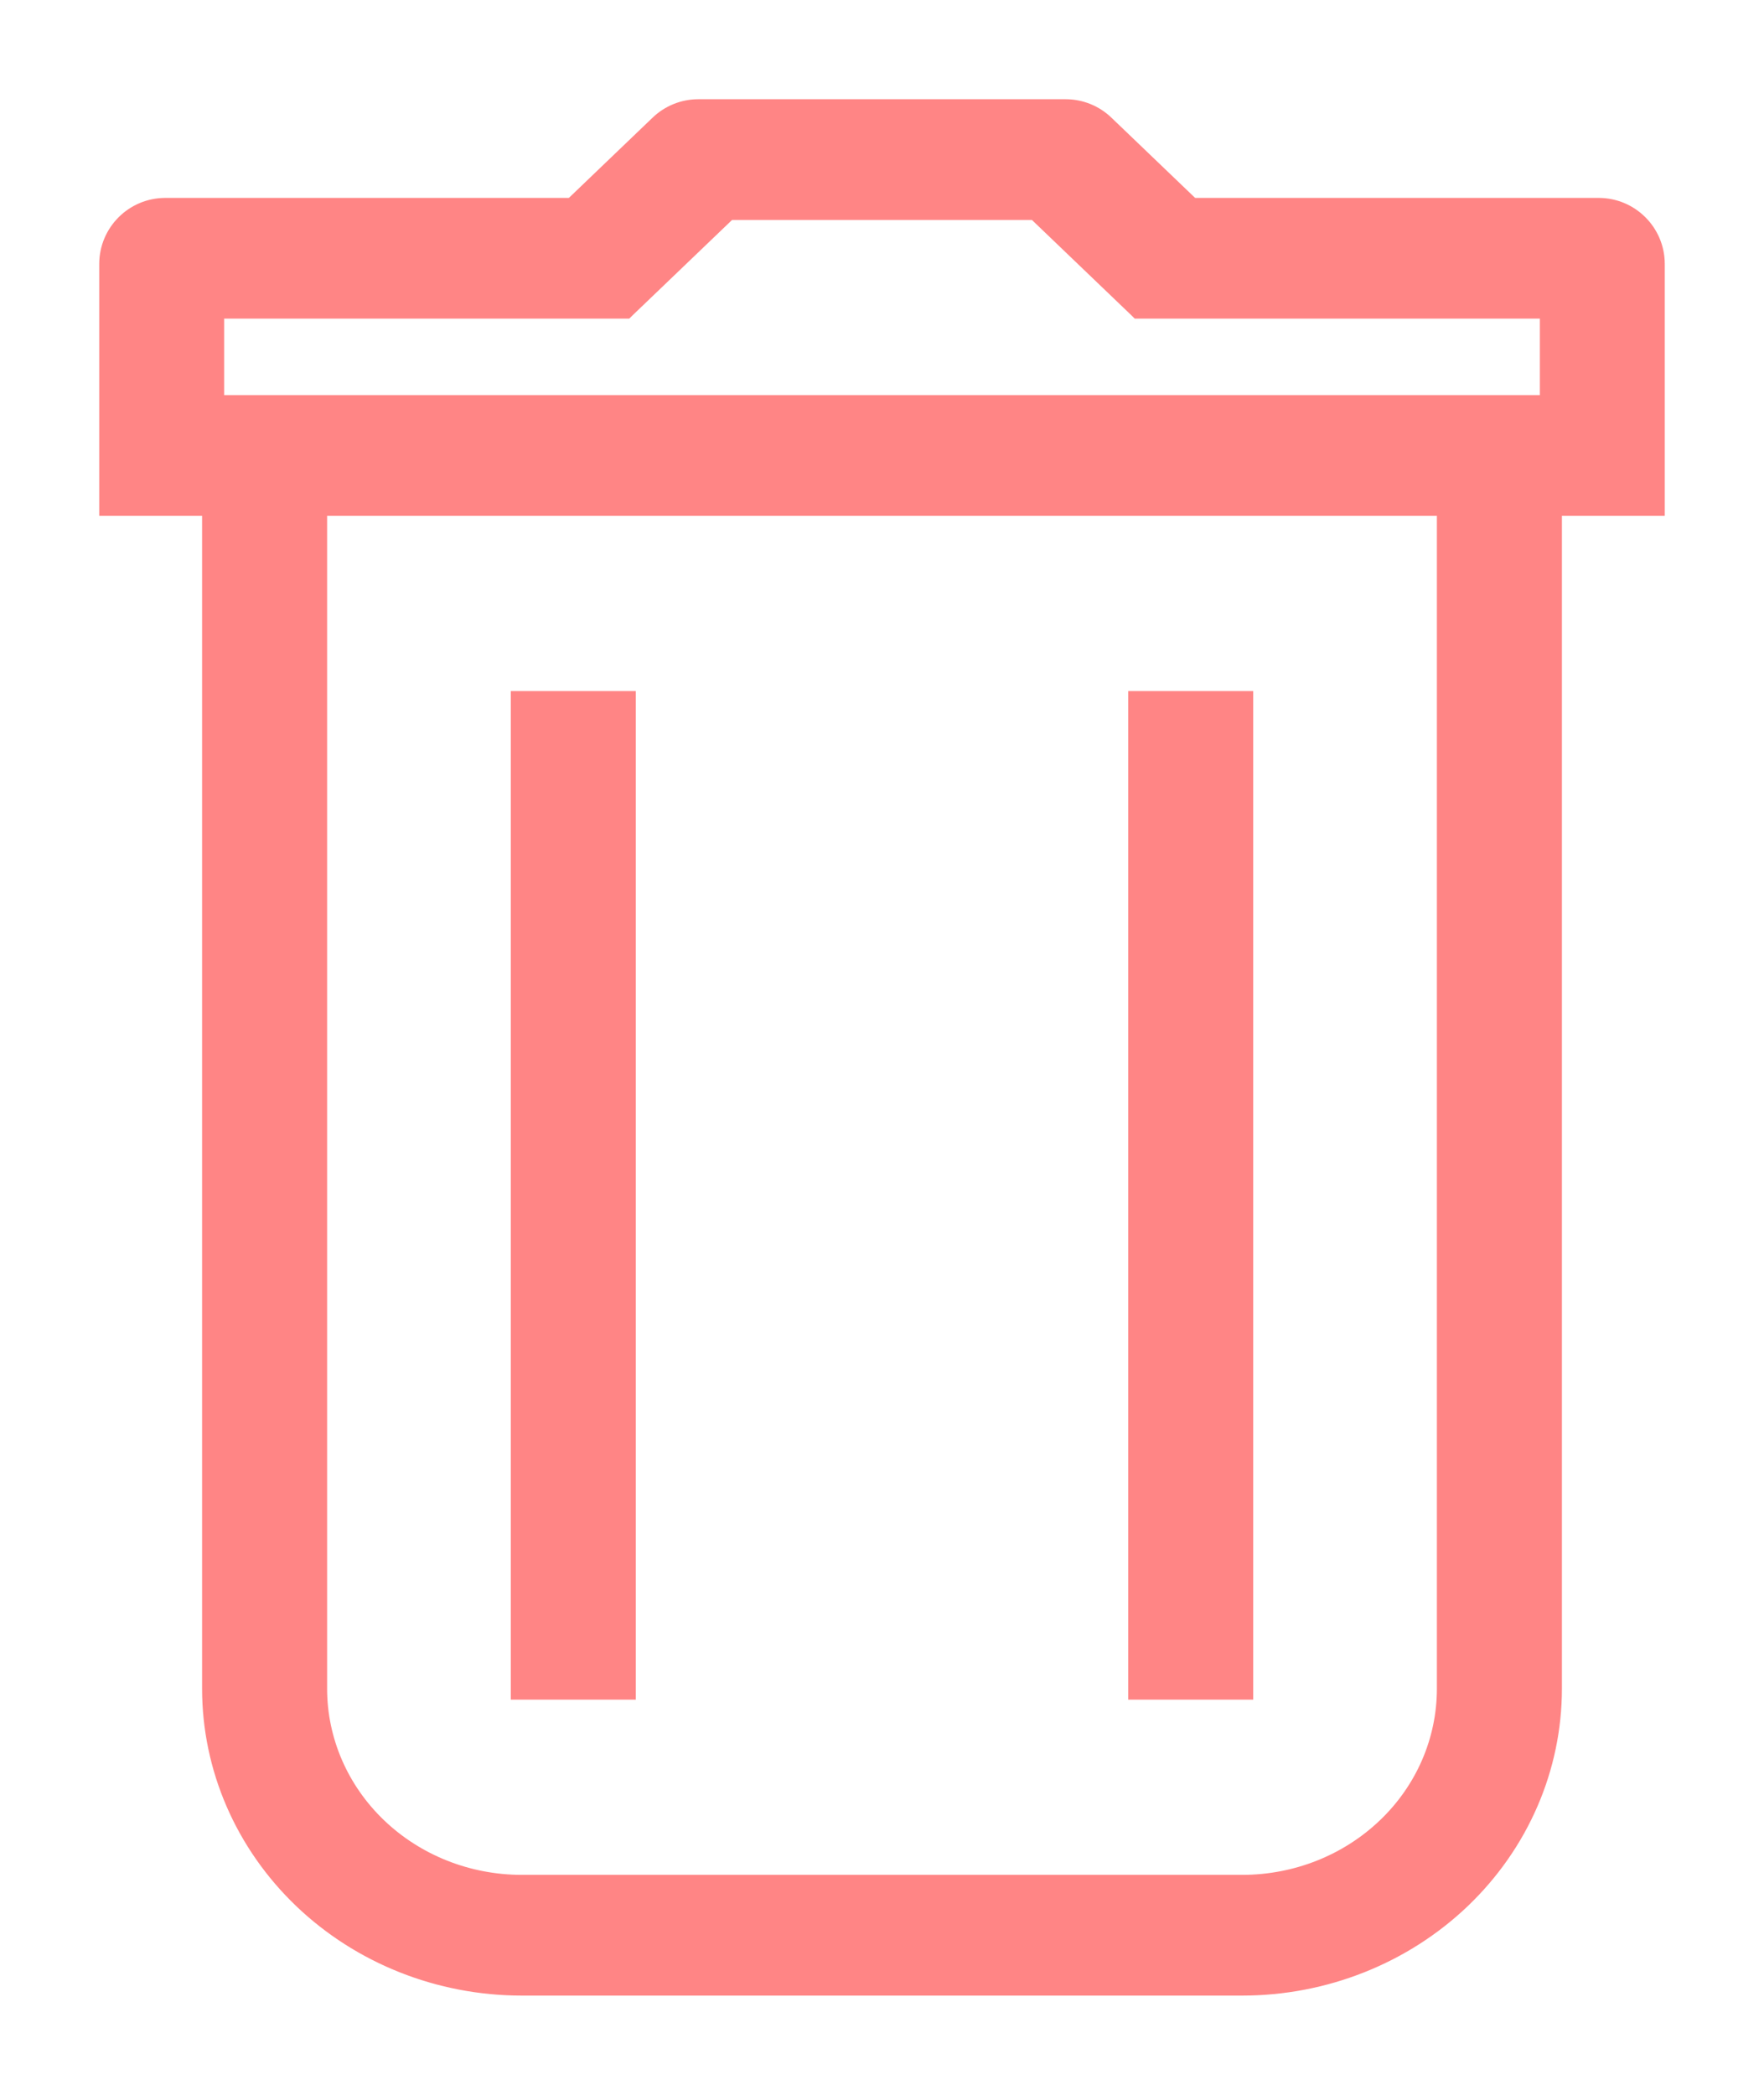 <svg width="16" height="19" viewBox="0 0 16 19" fill="none" xmlns="http://www.w3.org/2000/svg">
<path d="M0.95 4.579V4.629H1H1.883V15.316C1.883 16.042 2.184 16.737 2.719 17.25C3.253 17.762 3.978 18.05 4.733 18.05H11.267C12.022 18.05 12.746 17.762 13.281 17.25C13.816 16.737 14.117 16.042 14.117 15.316V4.629H15H15.05V4.579V2.395C15.05 2.091 14.804 1.845 14.5 1.845H10.82L10.046 1.103C9.944 1.005 9.808 0.95 9.666 0.95H6.334C6.192 0.95 6.056 1.005 5.954 1.103L5.18 1.845H1.5C1.196 1.845 0.95 2.091 0.95 2.395V4.579ZM10.299 2.826L10.313 2.84H10.333H14.017V3.634H1.983V2.84H5.667H5.687L5.701 2.826L6.62 1.945H9.38L10.299 2.826ZM4.733 6.318H4.683V6.368V15.316V15.366H4.733H5.667H5.717V15.316V6.368V6.318H5.667H4.733ZM10.333 6.318H10.283V6.368V15.316V15.366H10.333H11.267H11.317V15.316V6.368V6.318H11.267H10.333ZM2.917 15.316V4.629H13.083V15.316C13.083 15.777 12.893 16.219 12.552 16.545C12.211 16.872 11.749 17.055 11.267 17.055H4.733C4.251 17.055 3.789 16.872 3.448 16.545C3.108 16.219 2.917 15.777 2.917 15.316Z" fill="#FF8585" stroke="#FF8585" stroke-width="0.1"/>
</svg>

